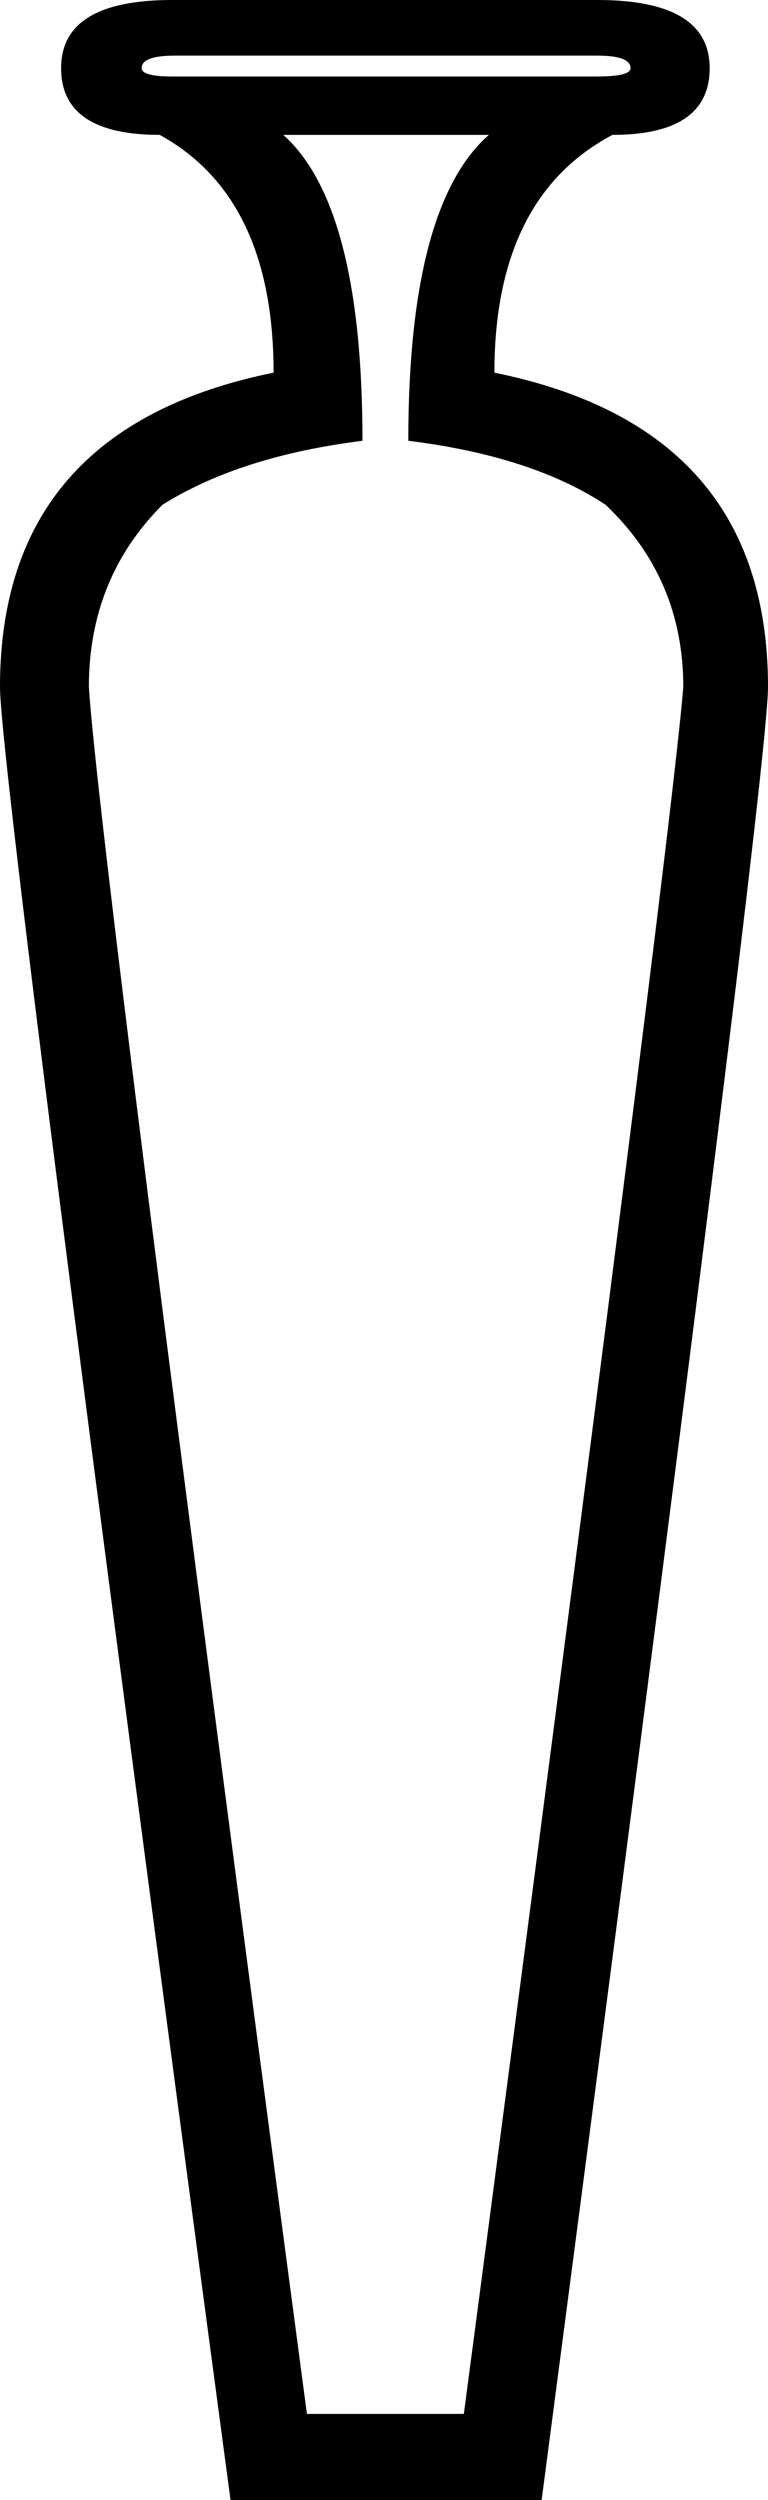 <?xml version='1.0' encoding ='UTF-8' standalone='yes'?>
<svg width='5.53' height='17.98' xmlns='http://www.w3.org/2000/svg' xmlns:xlink='http://www.w3.org/1999/xlink' xmlns:inkscape='http://www.inkscape.org/namespaces/inkscape'>
<path style='fill:#000000; stroke:none' d=' M 4.3 0  Q 5.11 0 5.11 0.49  Q 5.11 0.97 4.41 0.97  Q 3.56 1.42 3.56 2.68  Q 5.53 3.08 5.53 4.94  Q 5.53 5.58 3.9 17.98  L 1.66 17.98  Q 0 5.58 0 4.94  Q 0 3.08 1.97 2.68  Q 1.97 1.42 1.15 0.97  Q 0.44 0.97 0.44 0.49  Q 0.44 0 1.24 0  L 4.3 0  Z  M 2.04 0.97  Q 2.61 1.48 2.61 3.17  Q 1.73 3.28 1.17 3.63  Q 0.64 4.16 0.64 4.94  Q 0.71 6.07 2.21 17.36  L 3.34 17.36  Q 4.83 6.07 4.92 4.94  Q 4.92 4.16 4.36 3.63  Q 3.83 3.28 2.94 3.17  Q 2.94 1.48 3.52 0.97  L 2.04 0.97  Z  M 4.3 0.55  Q 4.54 0.55 4.54 0.49  Q 4.54 0.4 4.3 0.4  L 1.26 0.4  Q 1.02 0.4 1.02 0.49  Q 1.02 0.55 1.24 0.55  L 4.3 0.55  Z '/></svg>
